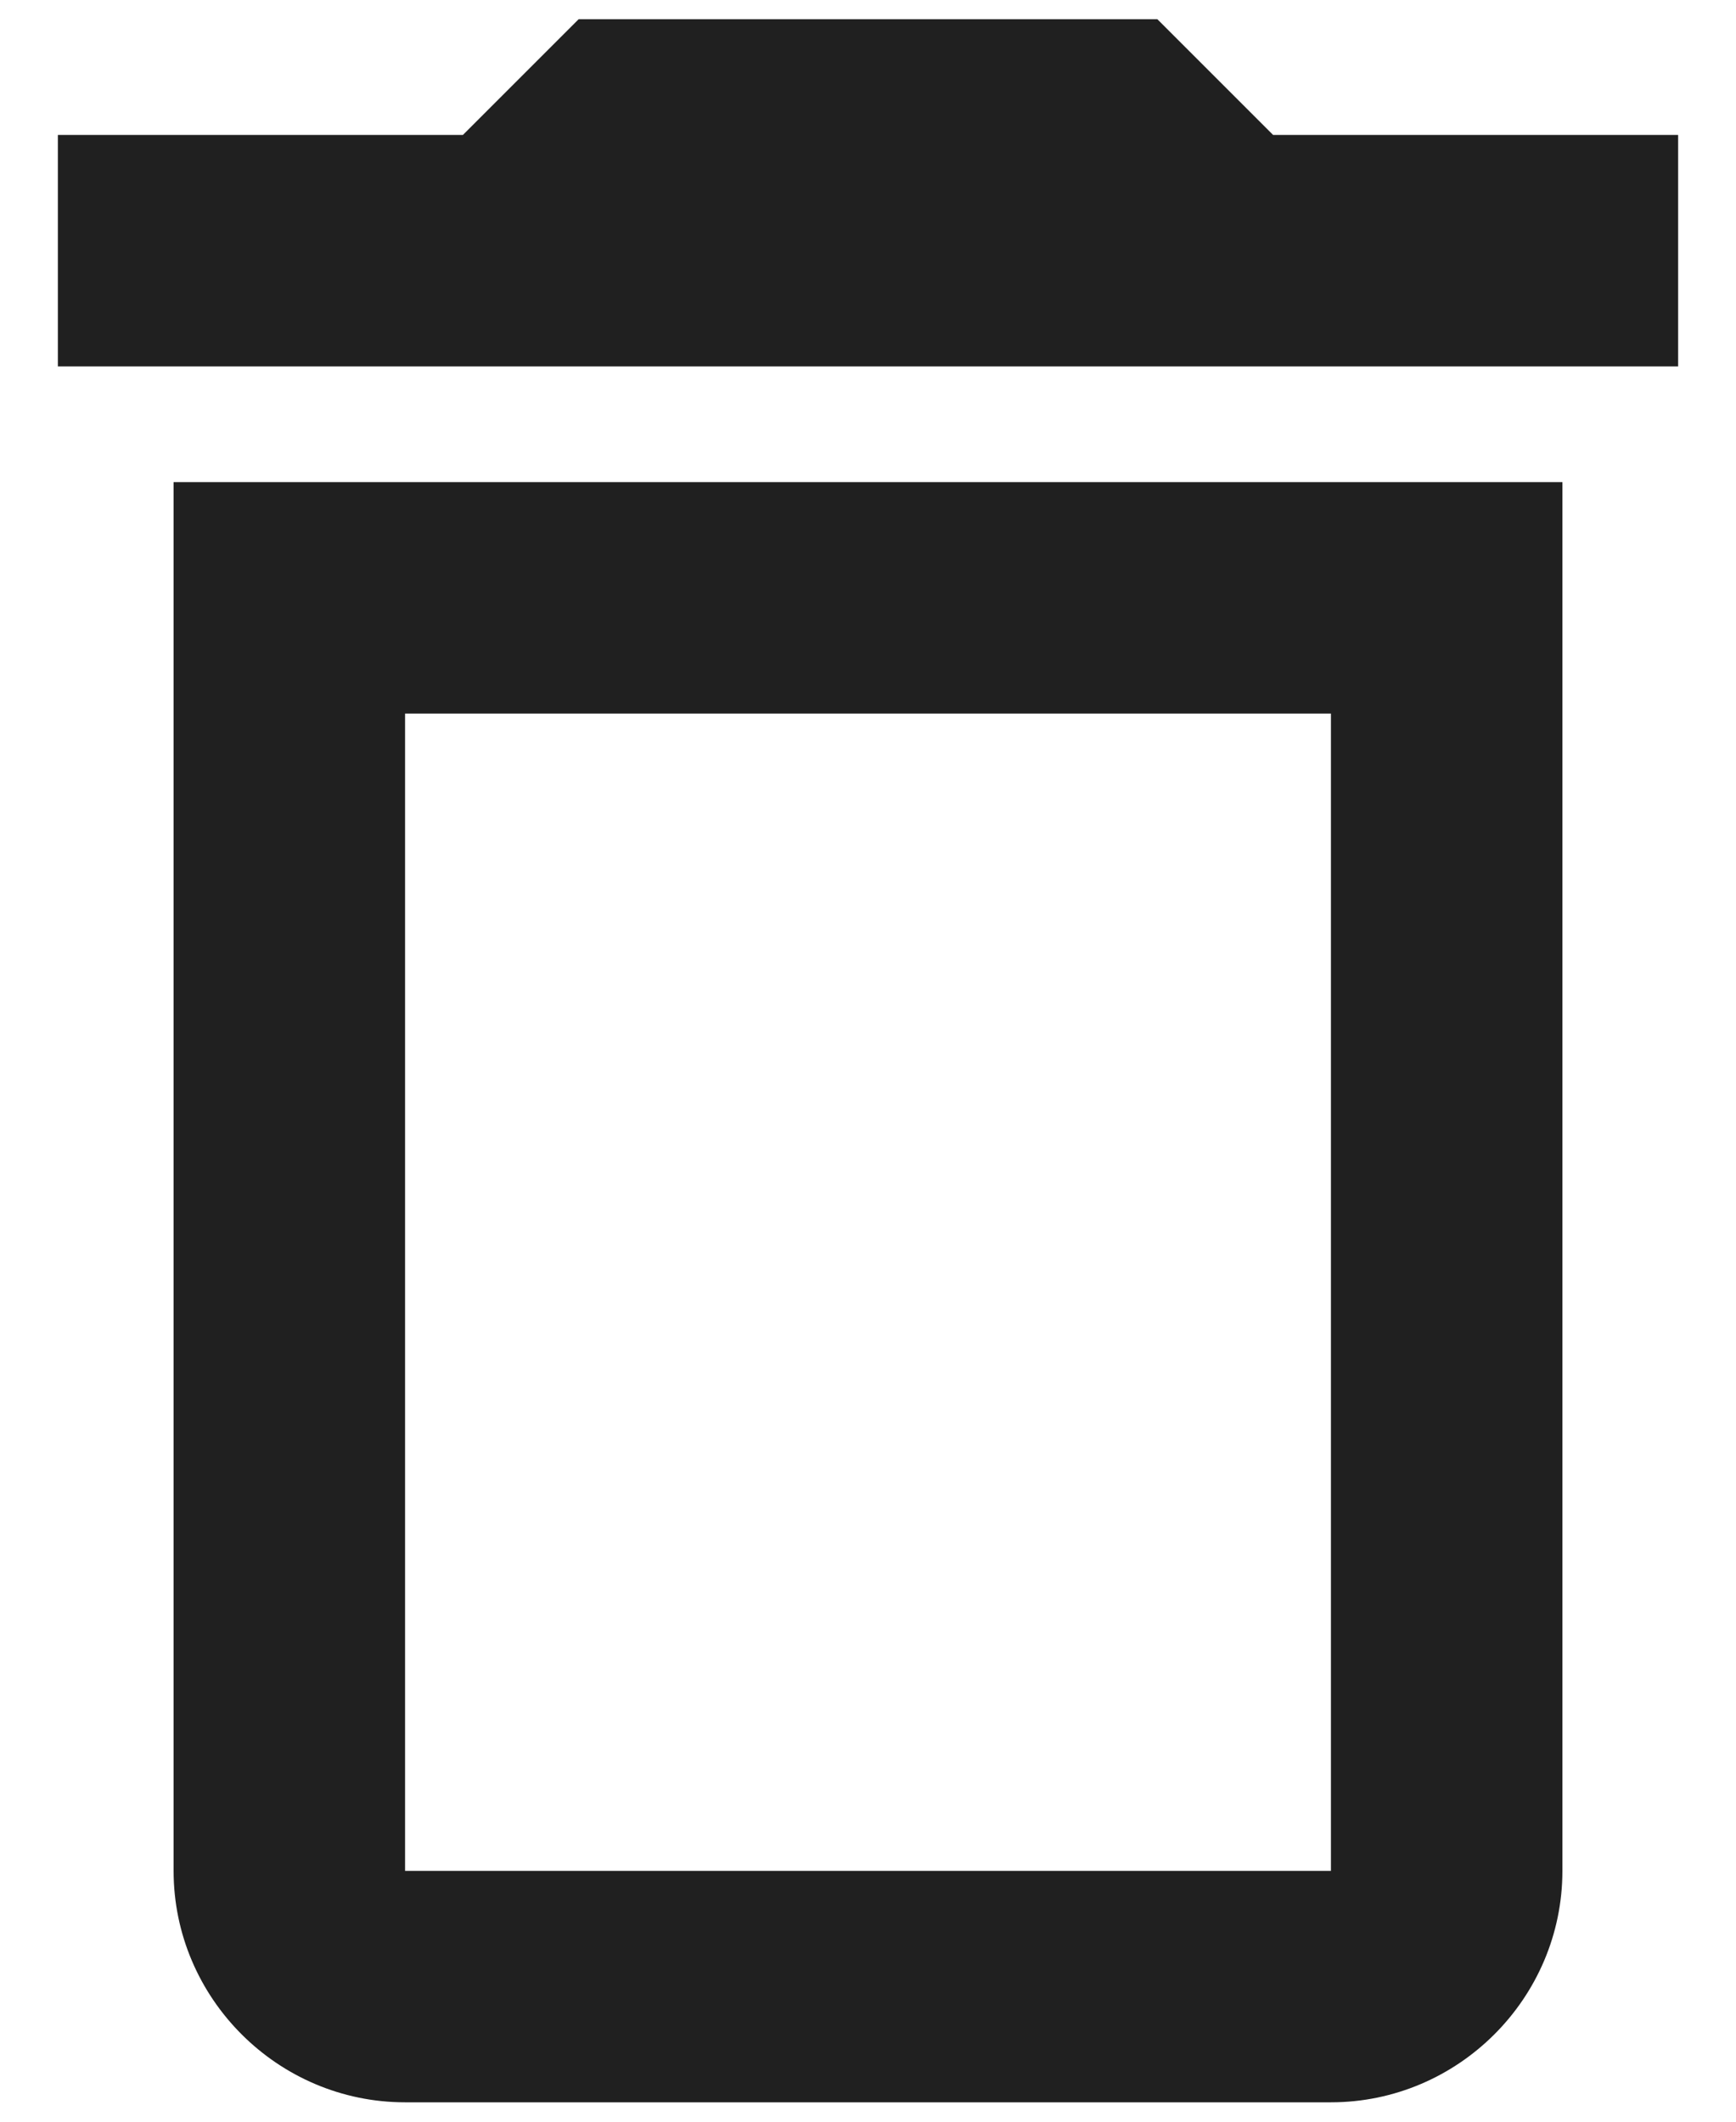 <svg width="18" height="22" viewBox="0 0 18 22" fill="none" xmlns="http://www.w3.org/2000/svg">
<path d="M1.8 19.399C1.8 20.719 2.88 21.799 4.2 21.799H13.8C15.12 21.799 16.2 20.719 16.2 19.399V4.999H1.8V19.399ZM4.2 7.399H13.8V19.399H4.2V7.399ZM13.2 1.399L12 0.199H6L4.8 1.399H0.6V3.799H17.4V1.399H13.2Z" fill="#202020"/>
</svg>
